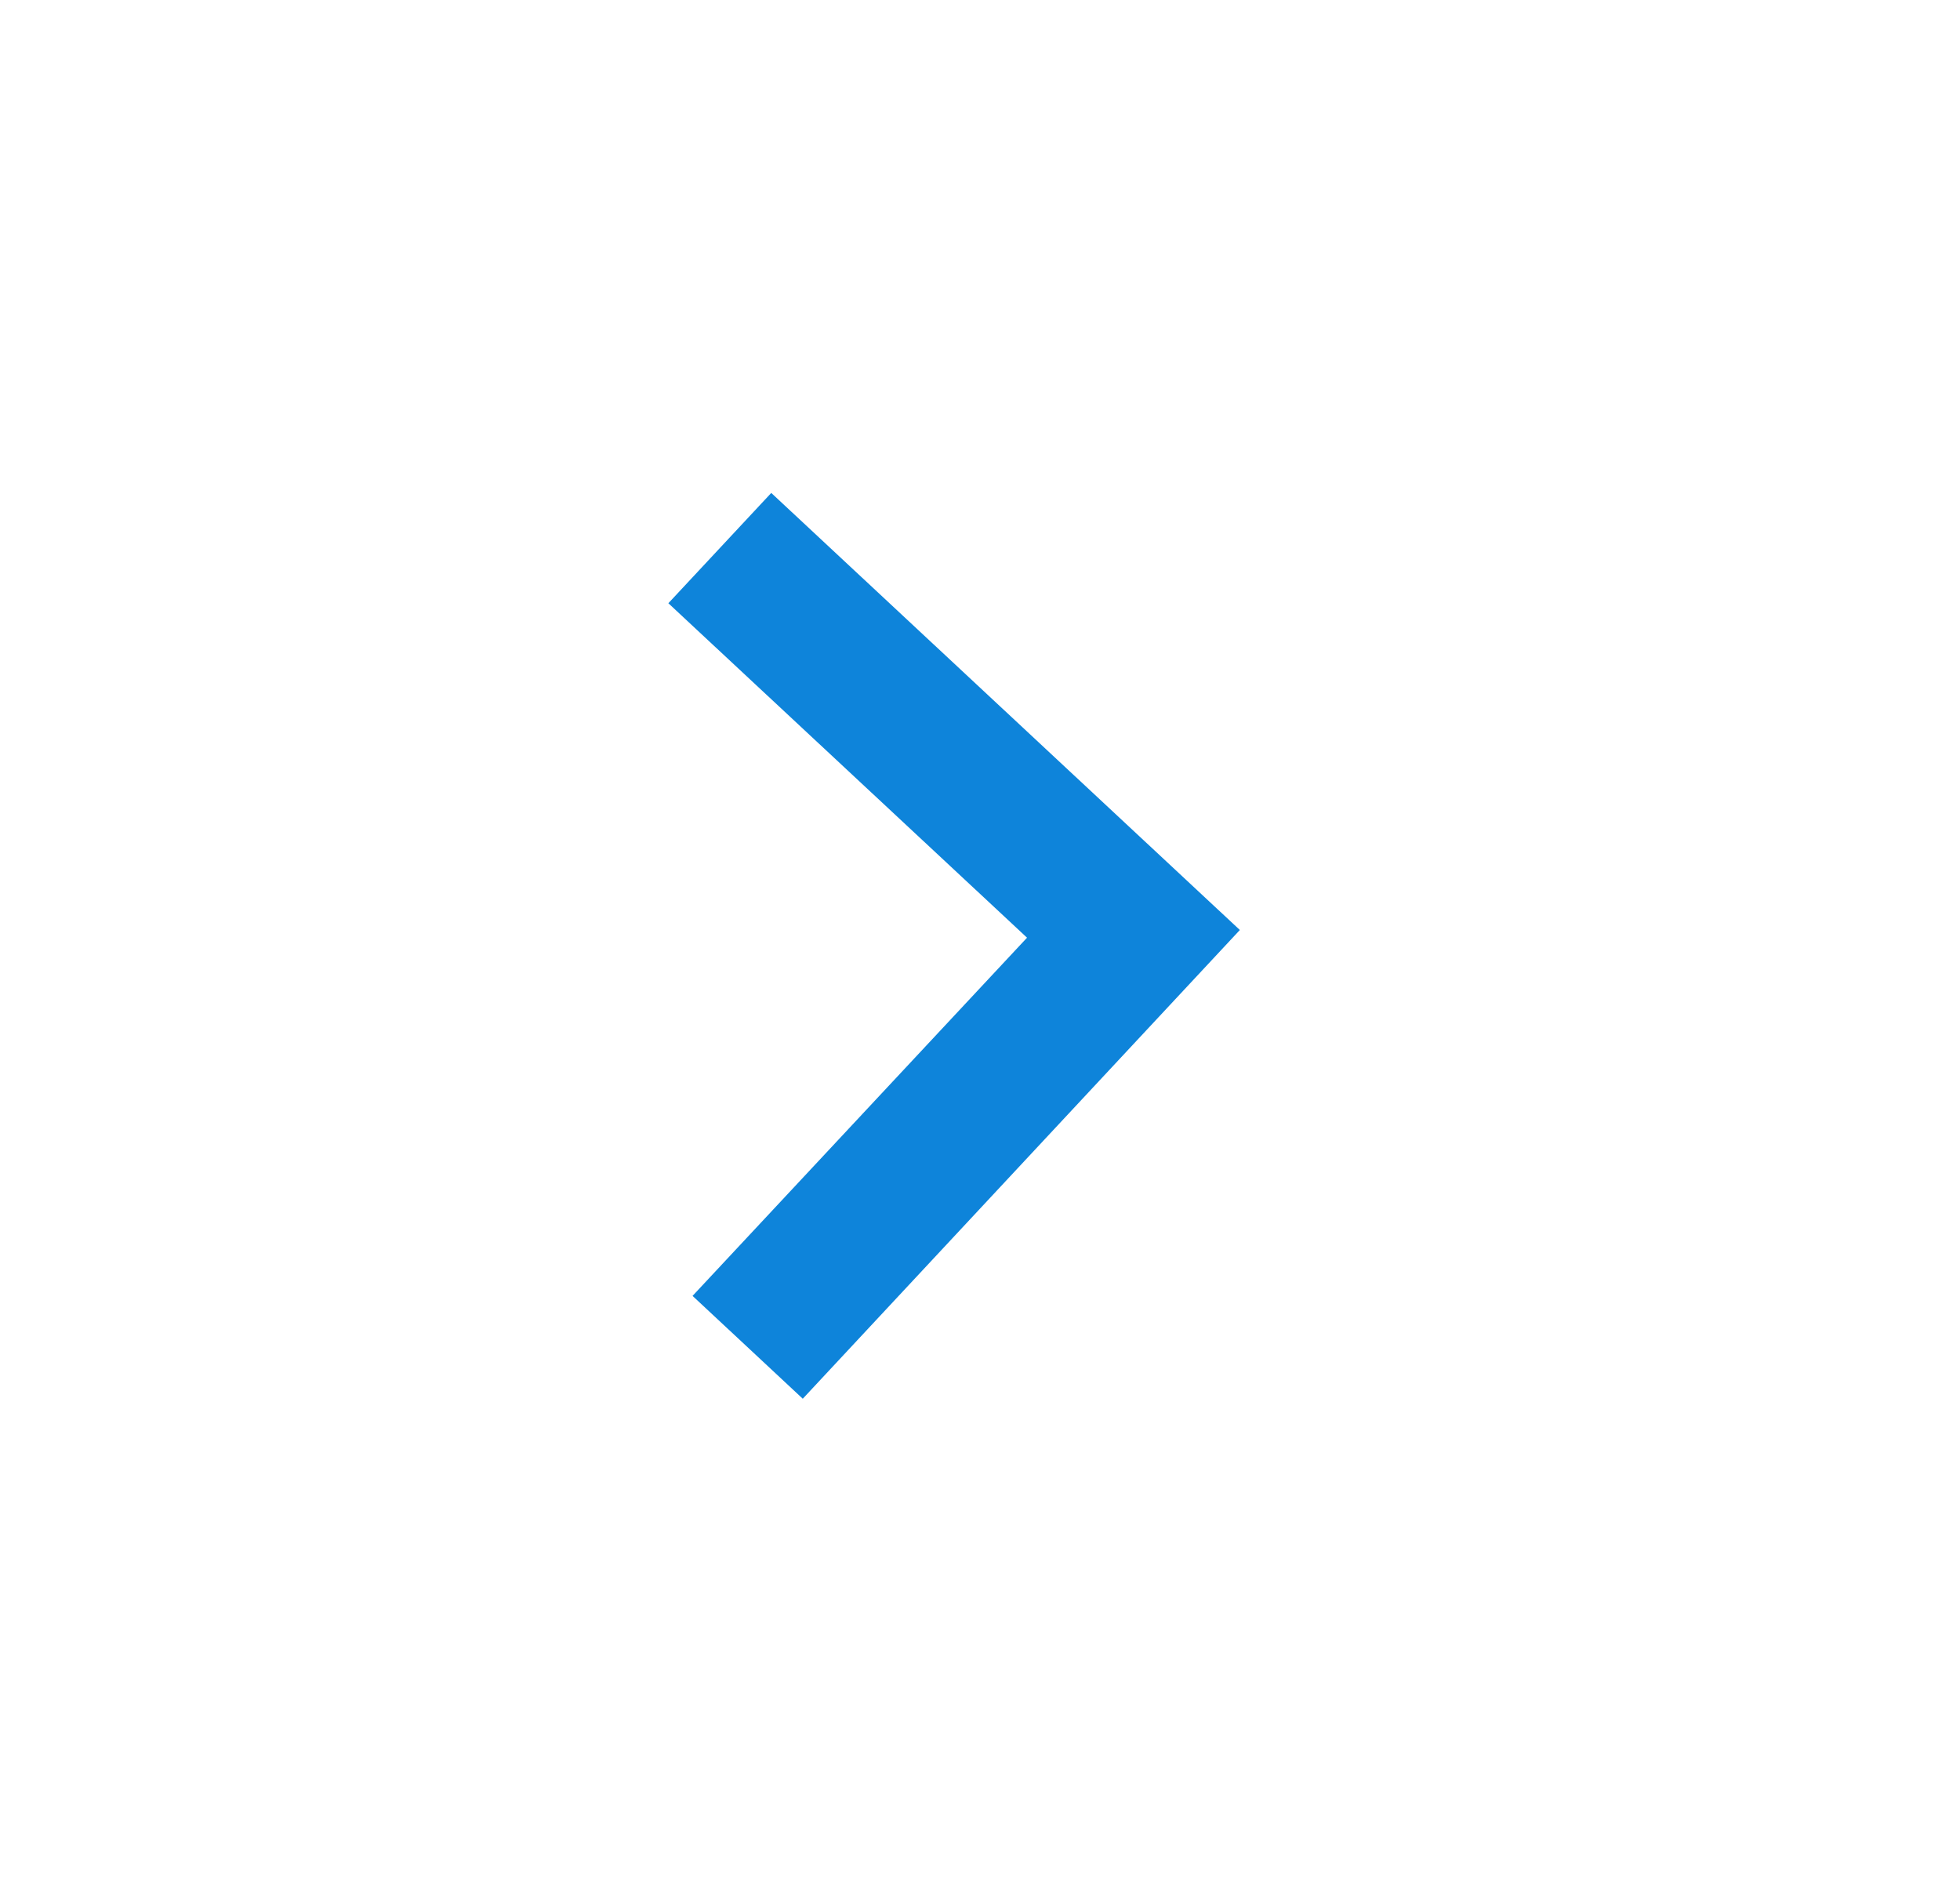 <svg width="26" height="25" viewBox="0 0 26 25" fill="none" xmlns="http://www.w3.org/2000/svg">
<path d="M16.447 12.335L10.231 6.538L8.866 8.001L13.624 12.437L9.187 17.188L10.649 18.552L16.447 12.335Z" fill="#0E84DA"/>
</svg>
